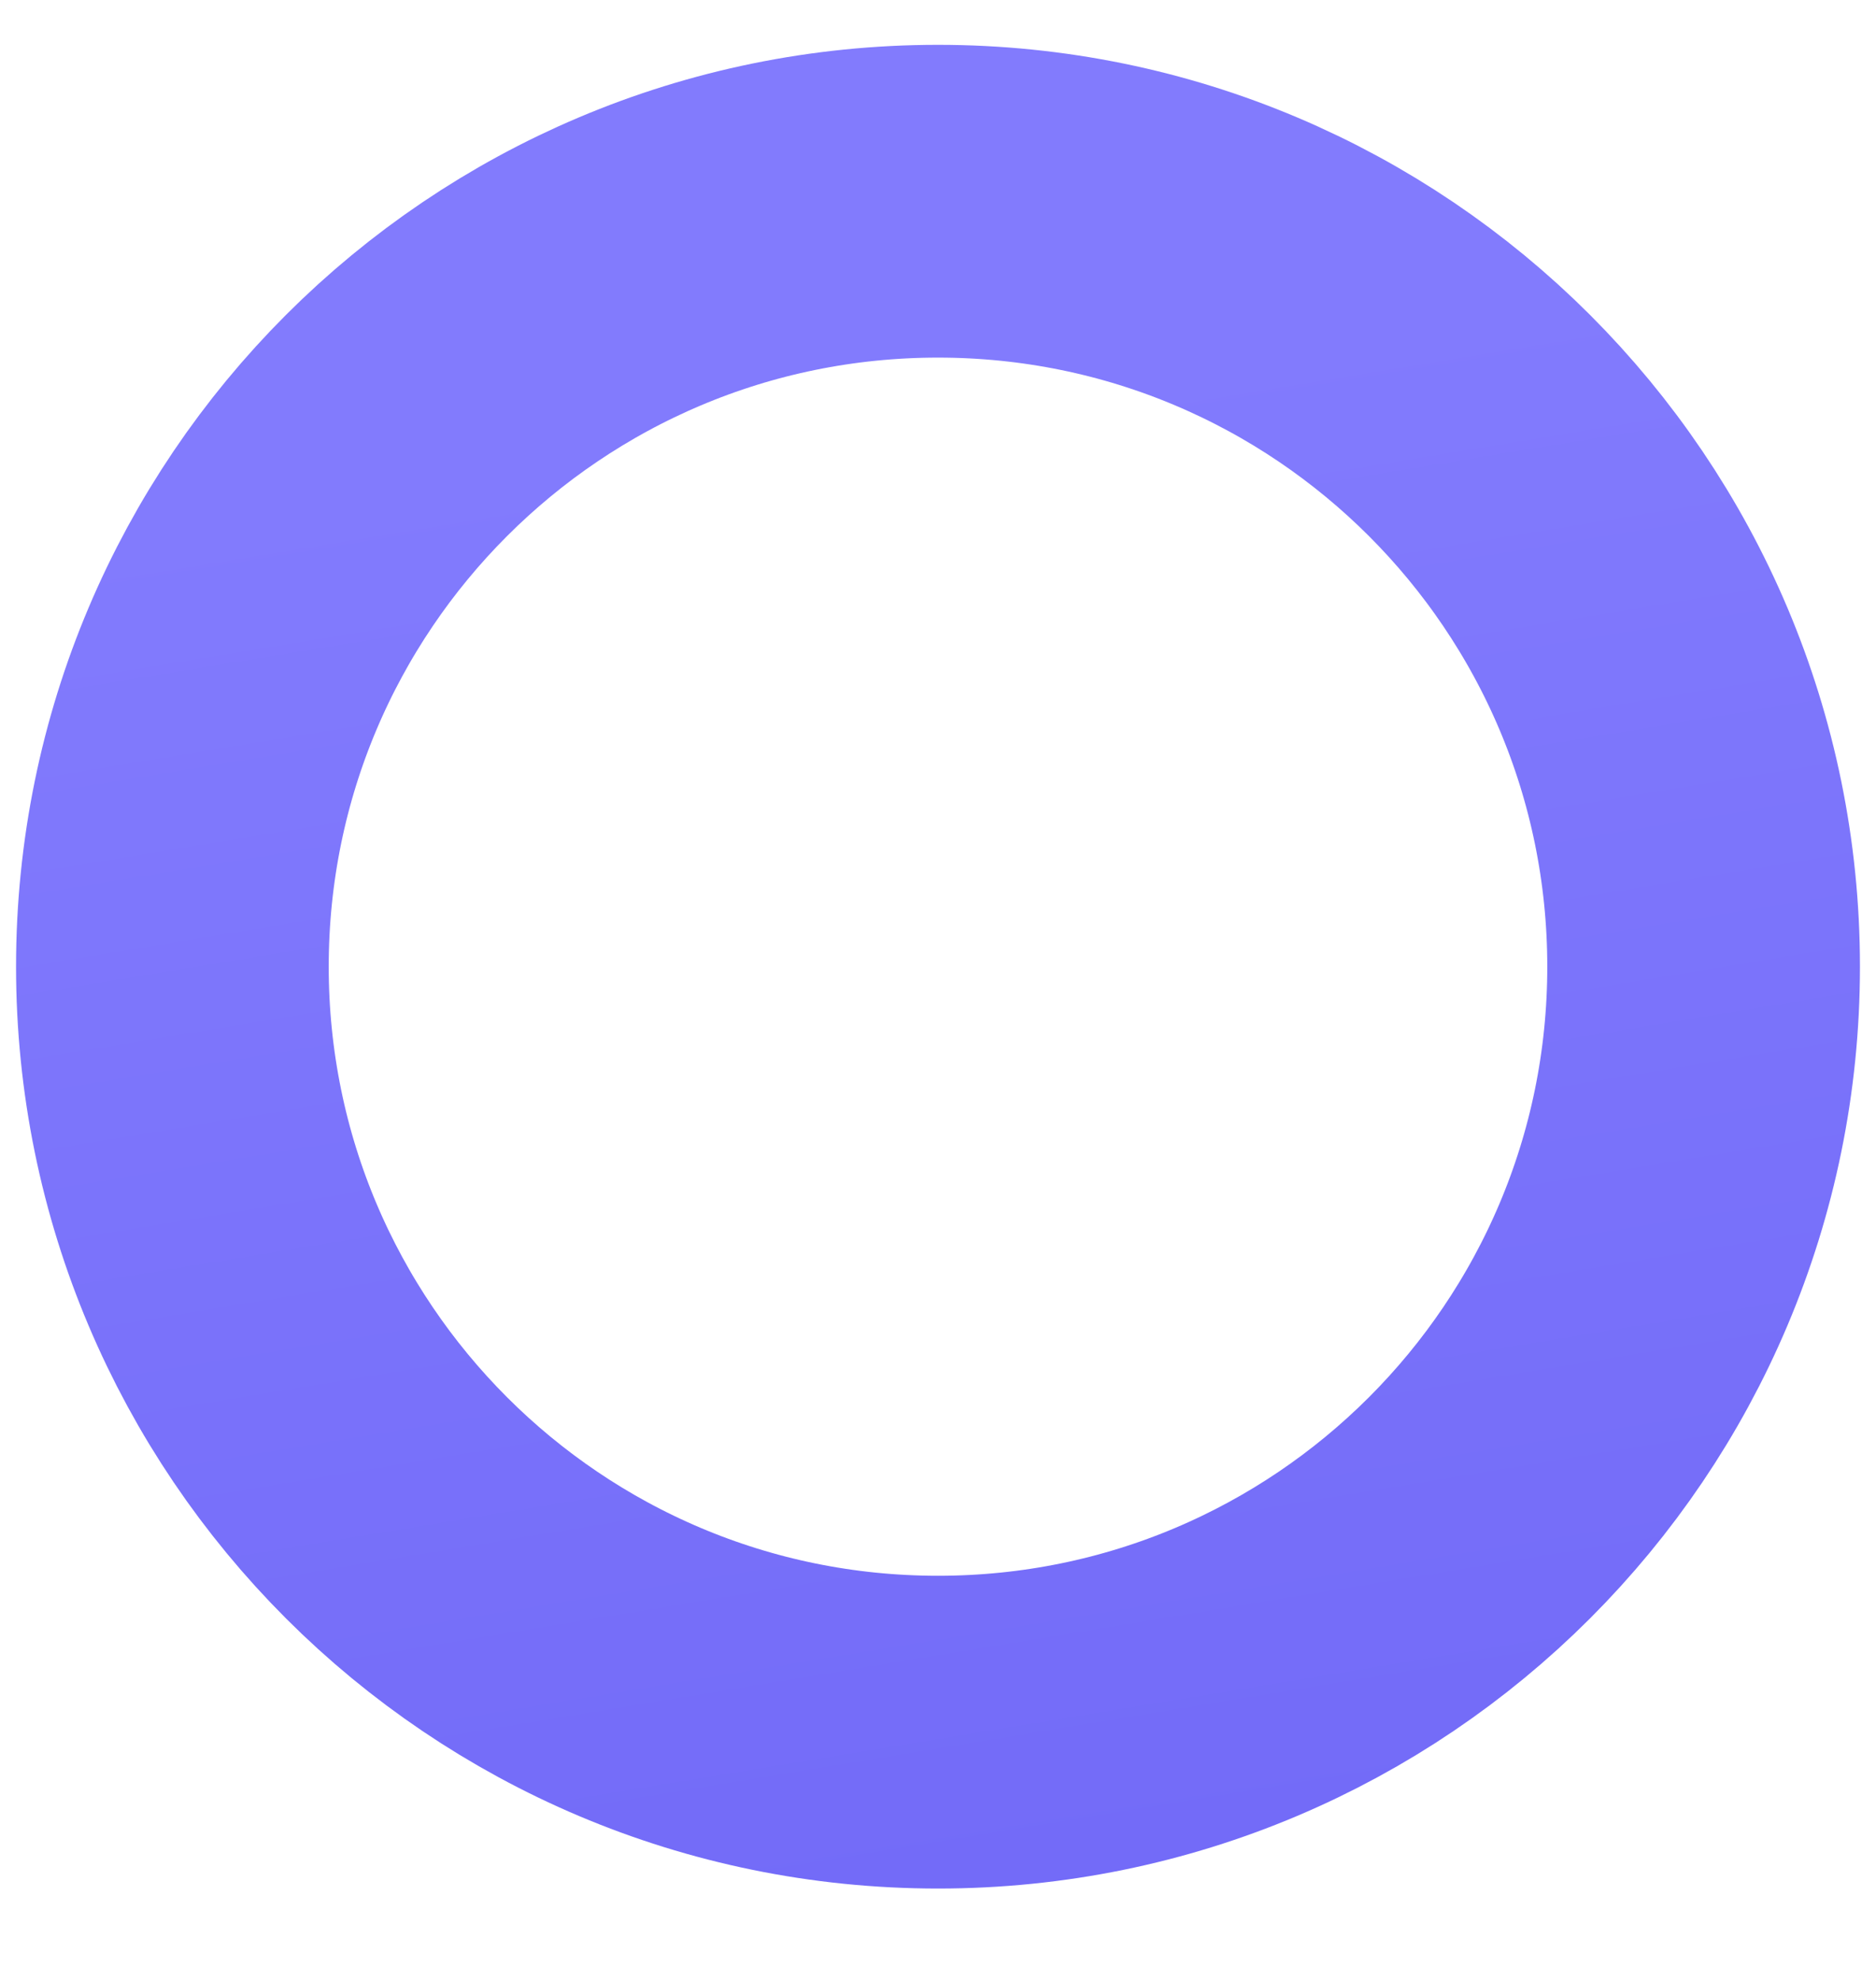 <svg width="18" height="19" viewBox="0 0 18 19" fill="none" xmlns="http://www.w3.org/2000/svg">
<path d="M16.346 9.272C16.346 13.326 13.058 16.614 9 16.614C4.942 16.614 1.654 13.326 1.654 9.272C1.654 5.217 4.942 1.93 9 1.93C13.058 1.93 16.346 5.217 16.346 9.272Z" stroke="url(#paint0_linear_29_31911)" stroke-width="3"/>
<defs>
<linearGradient id="paint0_linear_29_31911" x1="9" y1="3.81" x2="11.292" y2="17.736" gradientUnits="userSpaceOnUse">
<stop stop-color="#827BFD"/>
<stop offset="1" stop-color="#736BF8"/>
</linearGradient>
</defs>
</svg>

